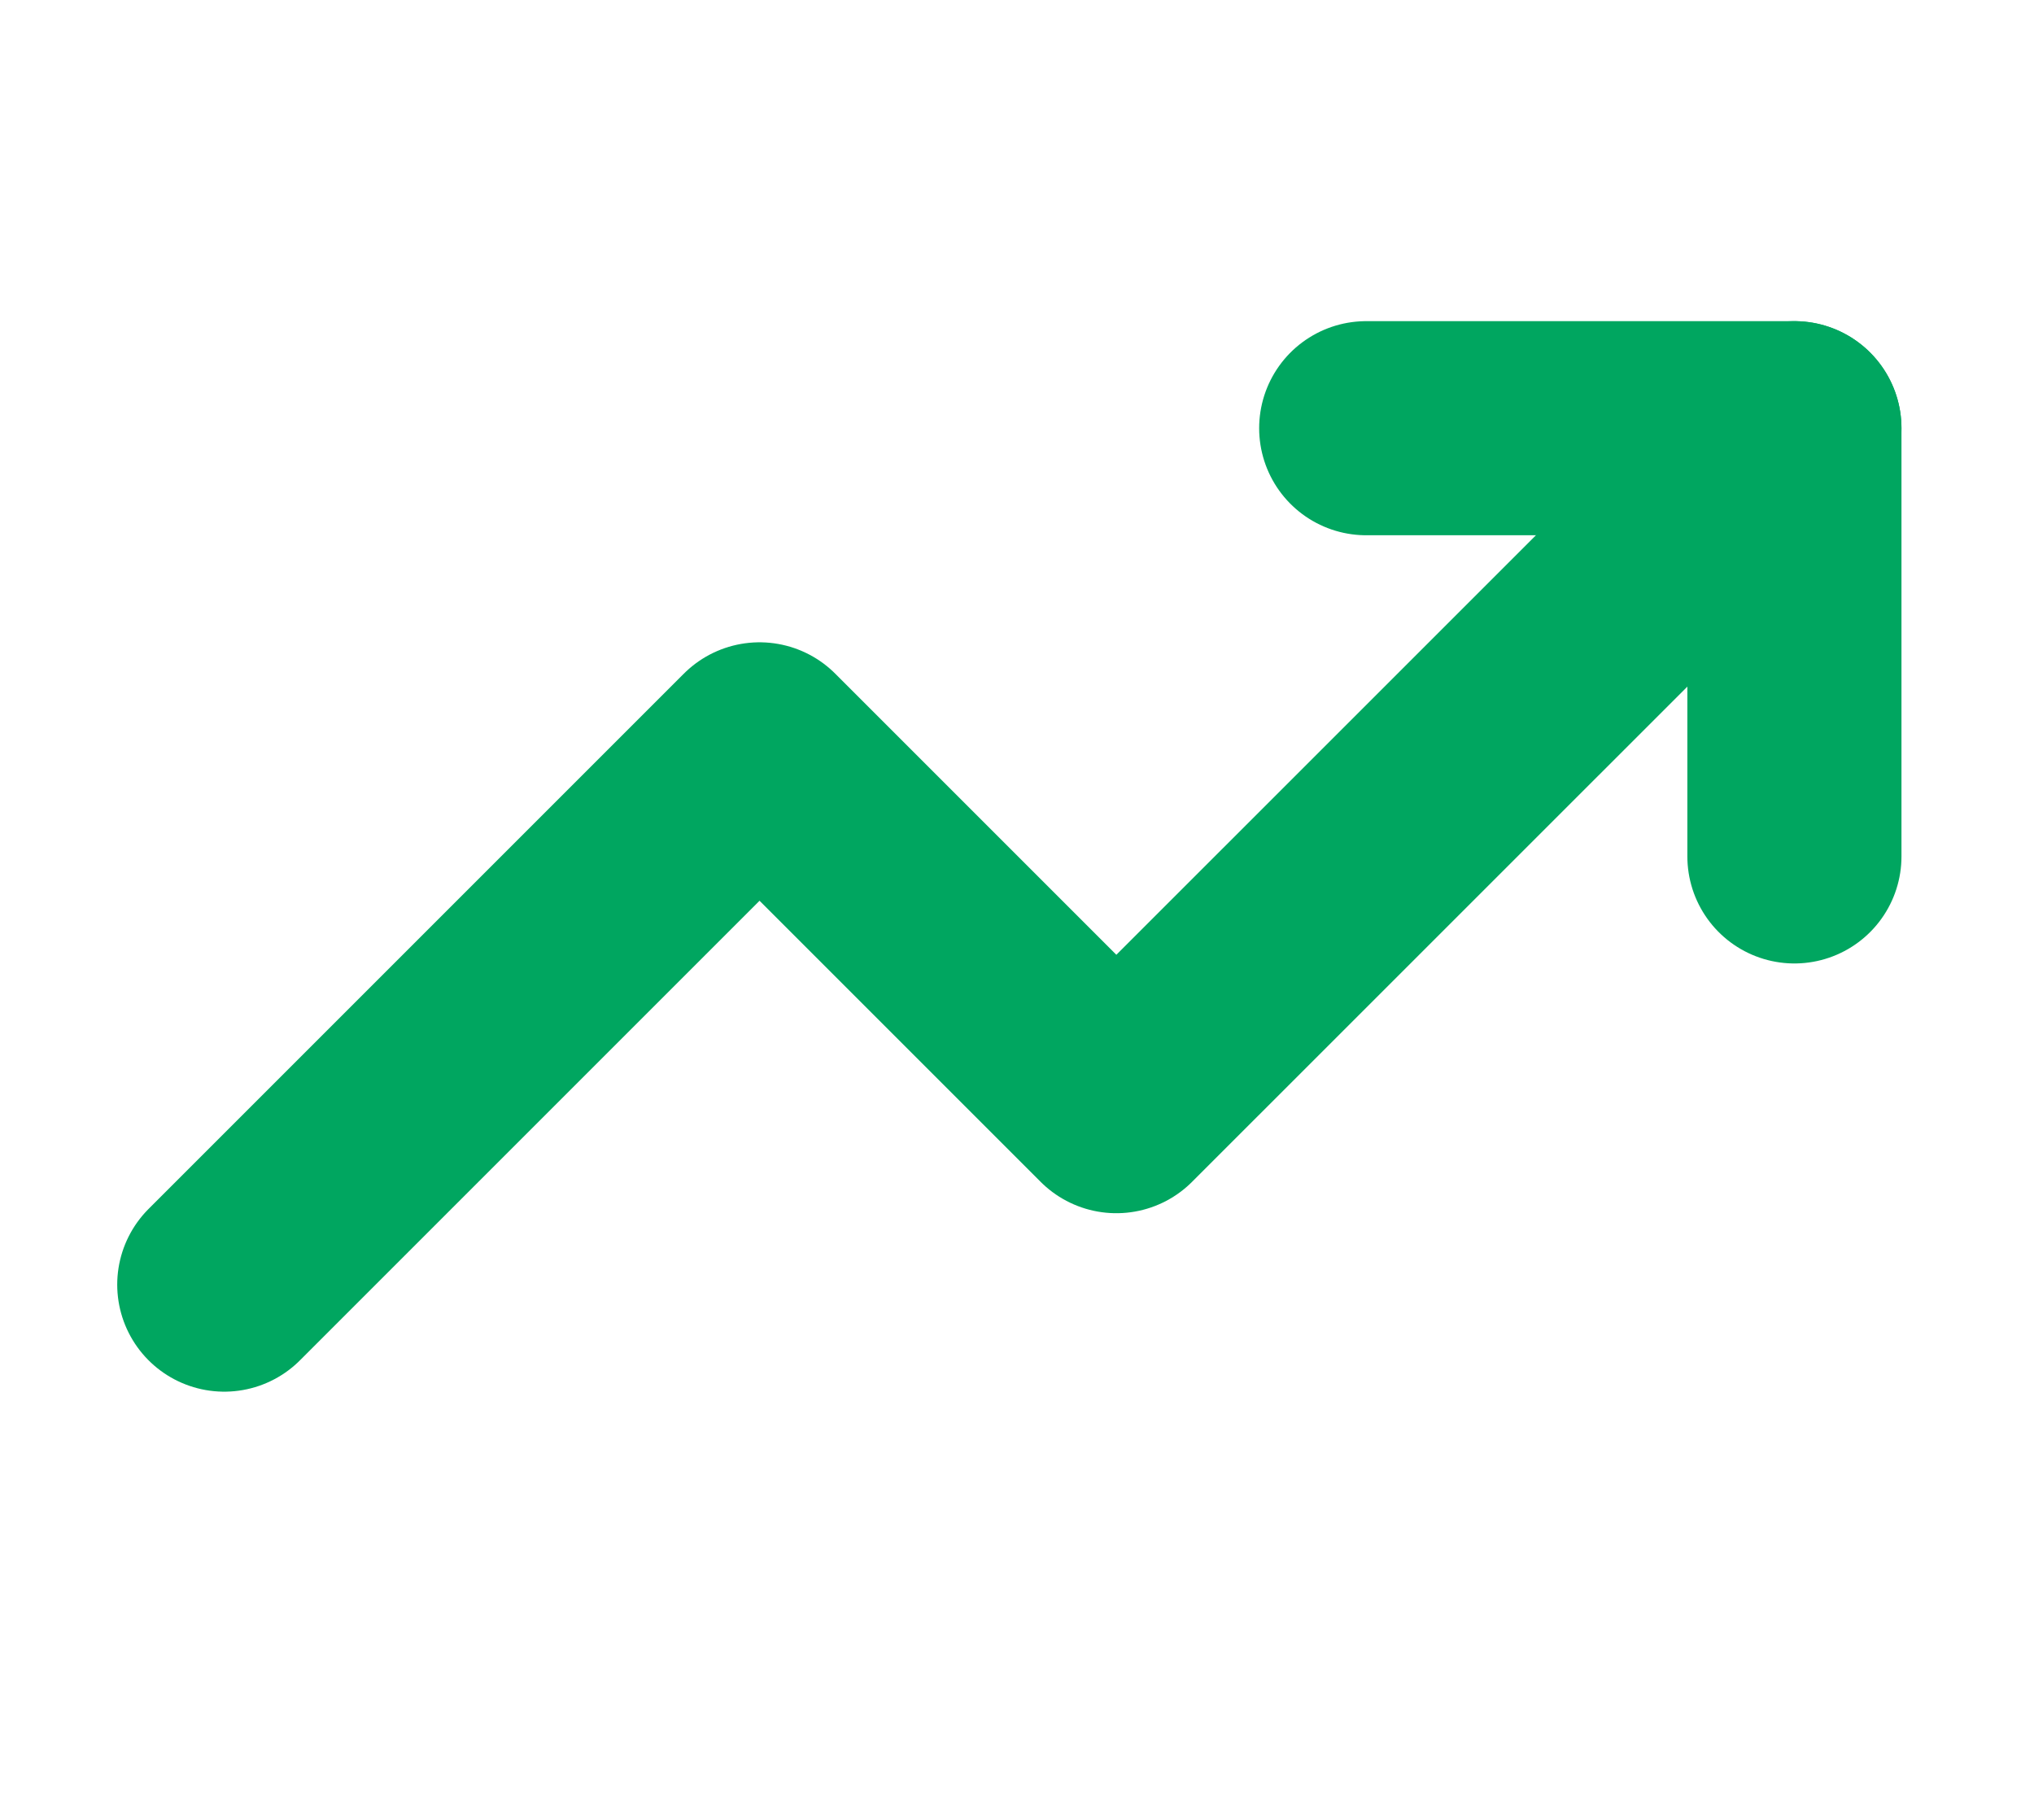 <svg width="19" height="17" viewBox="0 0 19 17" fill="none" xmlns="http://www.w3.org/2000/svg">
<path d="M16.762 4L10.428 10.333L7.095 7L2.095 12" stroke="#00A660" stroke-width="2" stroke-linecap="round" stroke-linejoin="round"/>
<path d="M12.762 4H16.762V8" stroke="#00A660" stroke-width="2" stroke-linecap="round" stroke-linejoin="round"/>
</svg>
